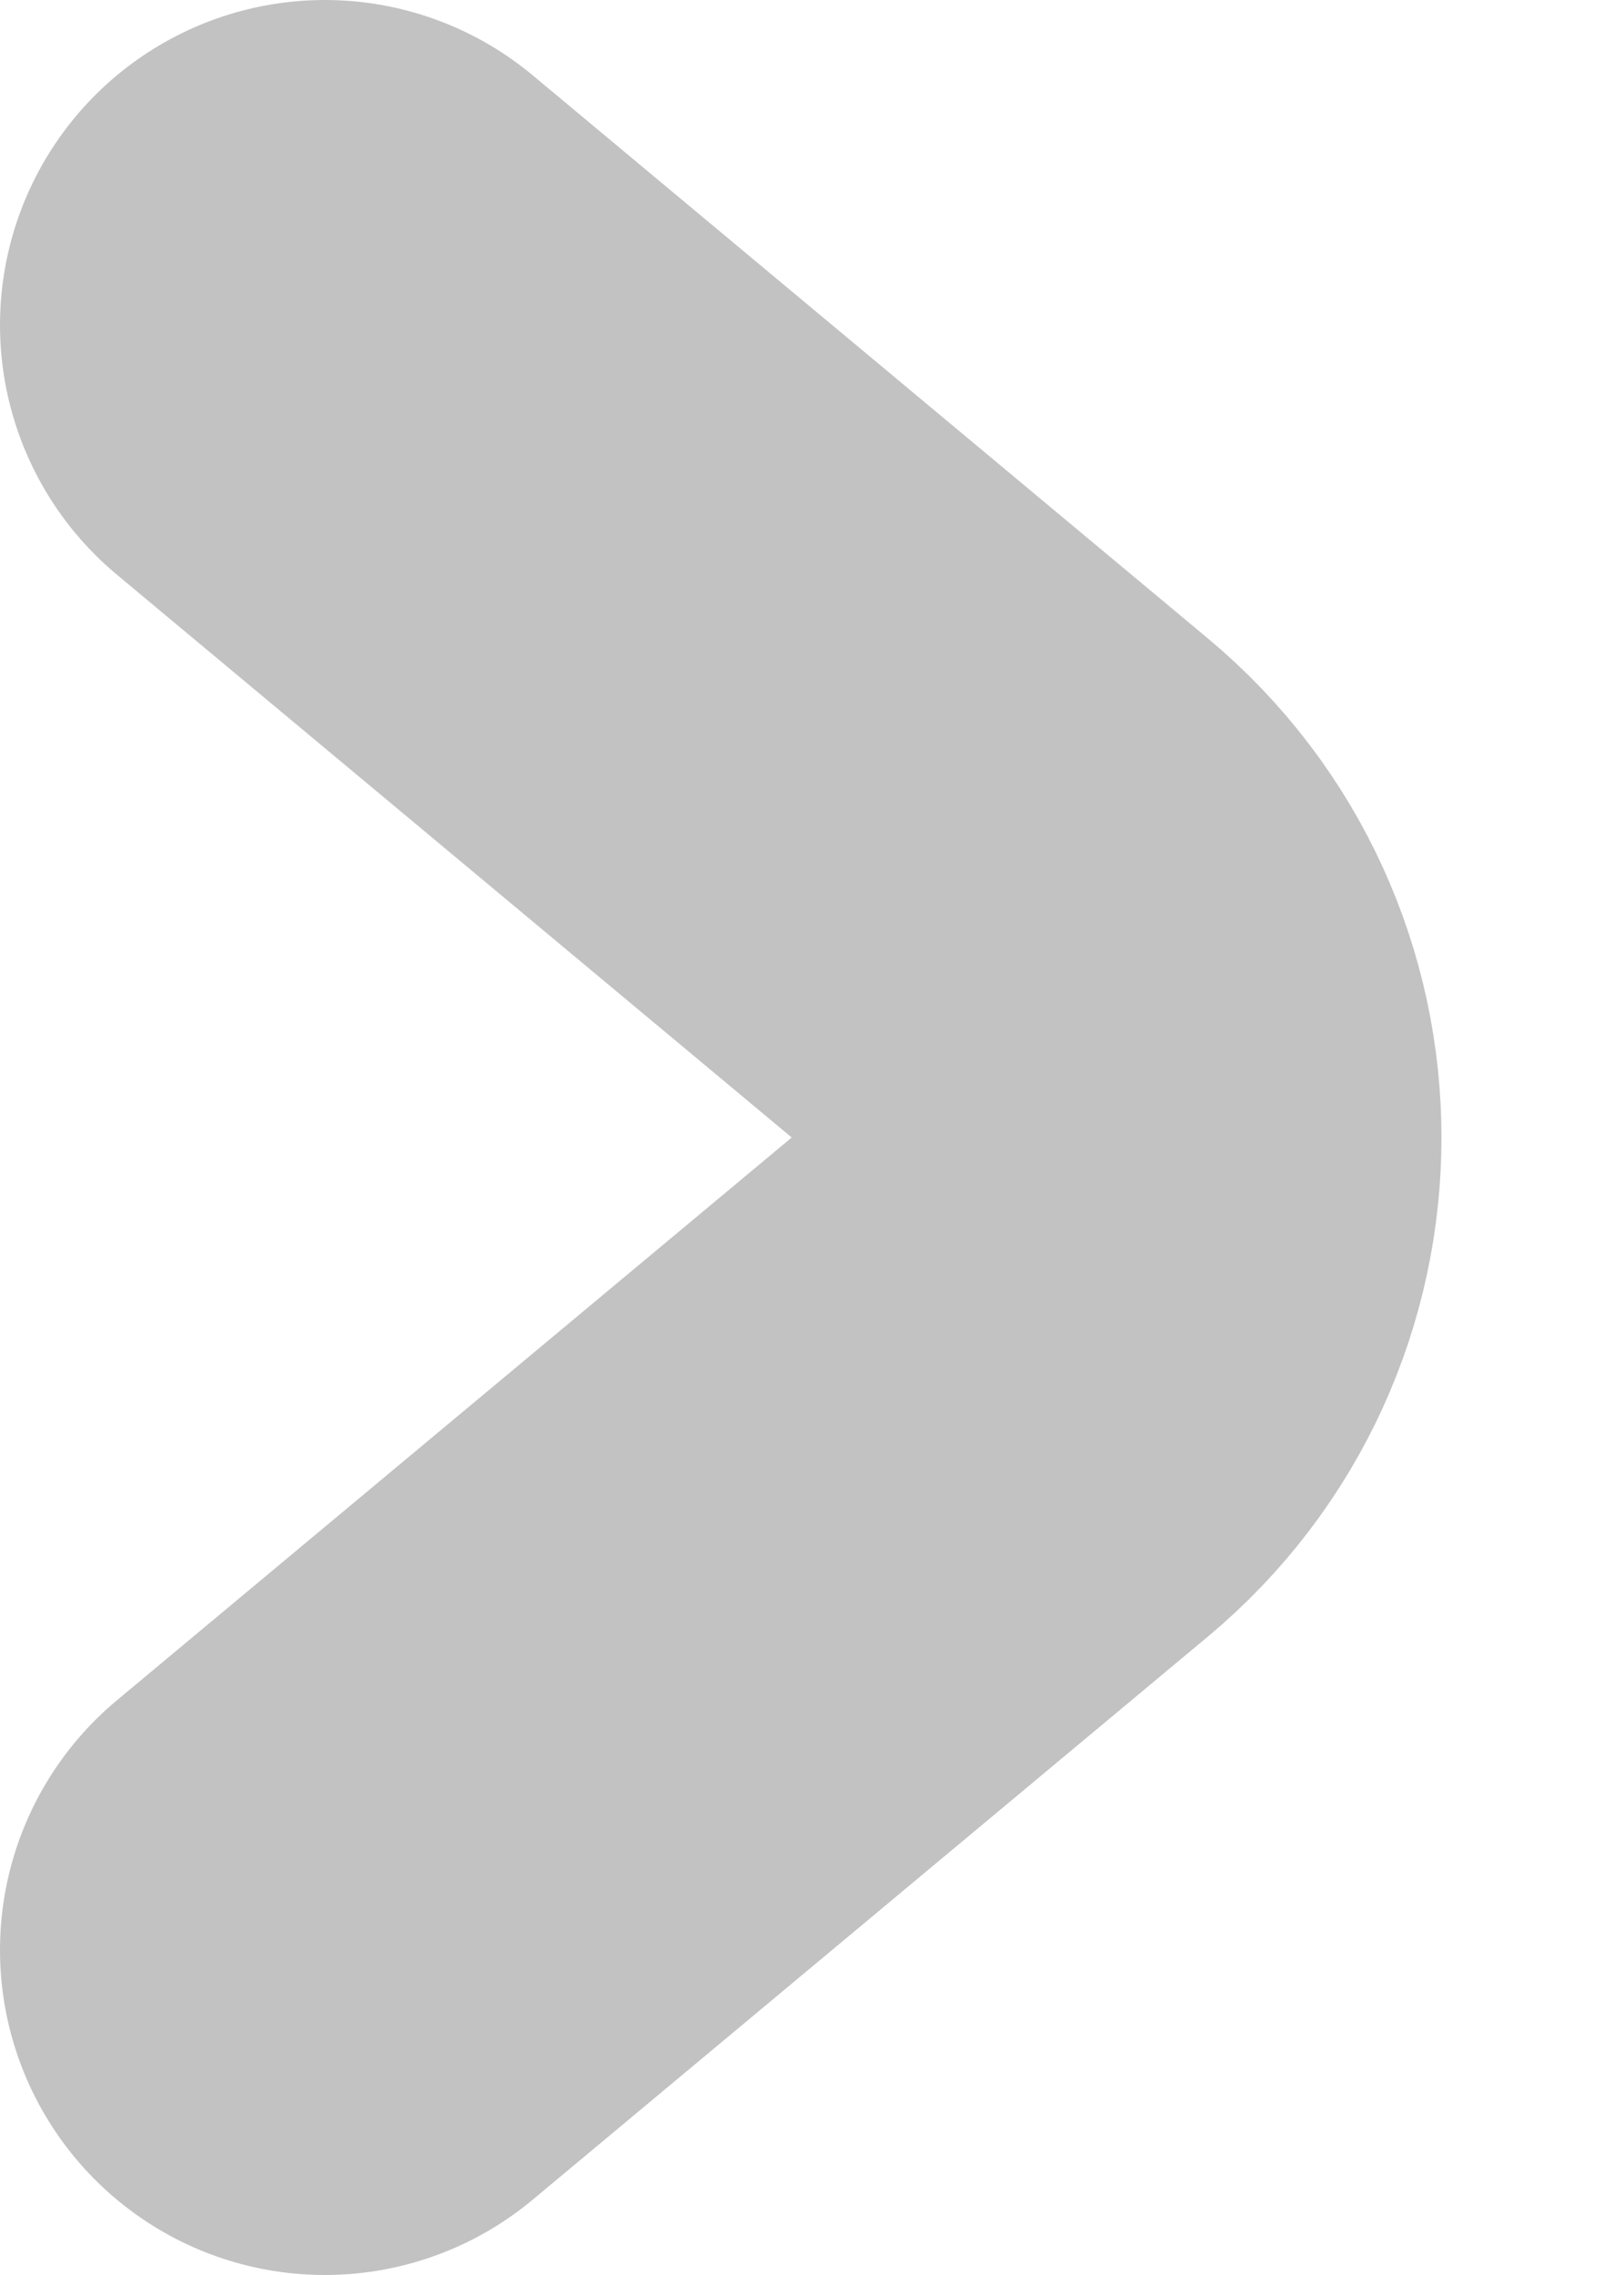 <svg width="5" height="7" viewBox="0 0 5 7" fill="none" xmlns="http://www.w3.org/2000/svg">
<path d="M1 1L3.078 2.732C3.558 3.132 3.558 3.868 3.078 4.268L1 6" stroke="#C2C2C2" stroke-width="2" stroke-linecap="round"/>
</svg>
